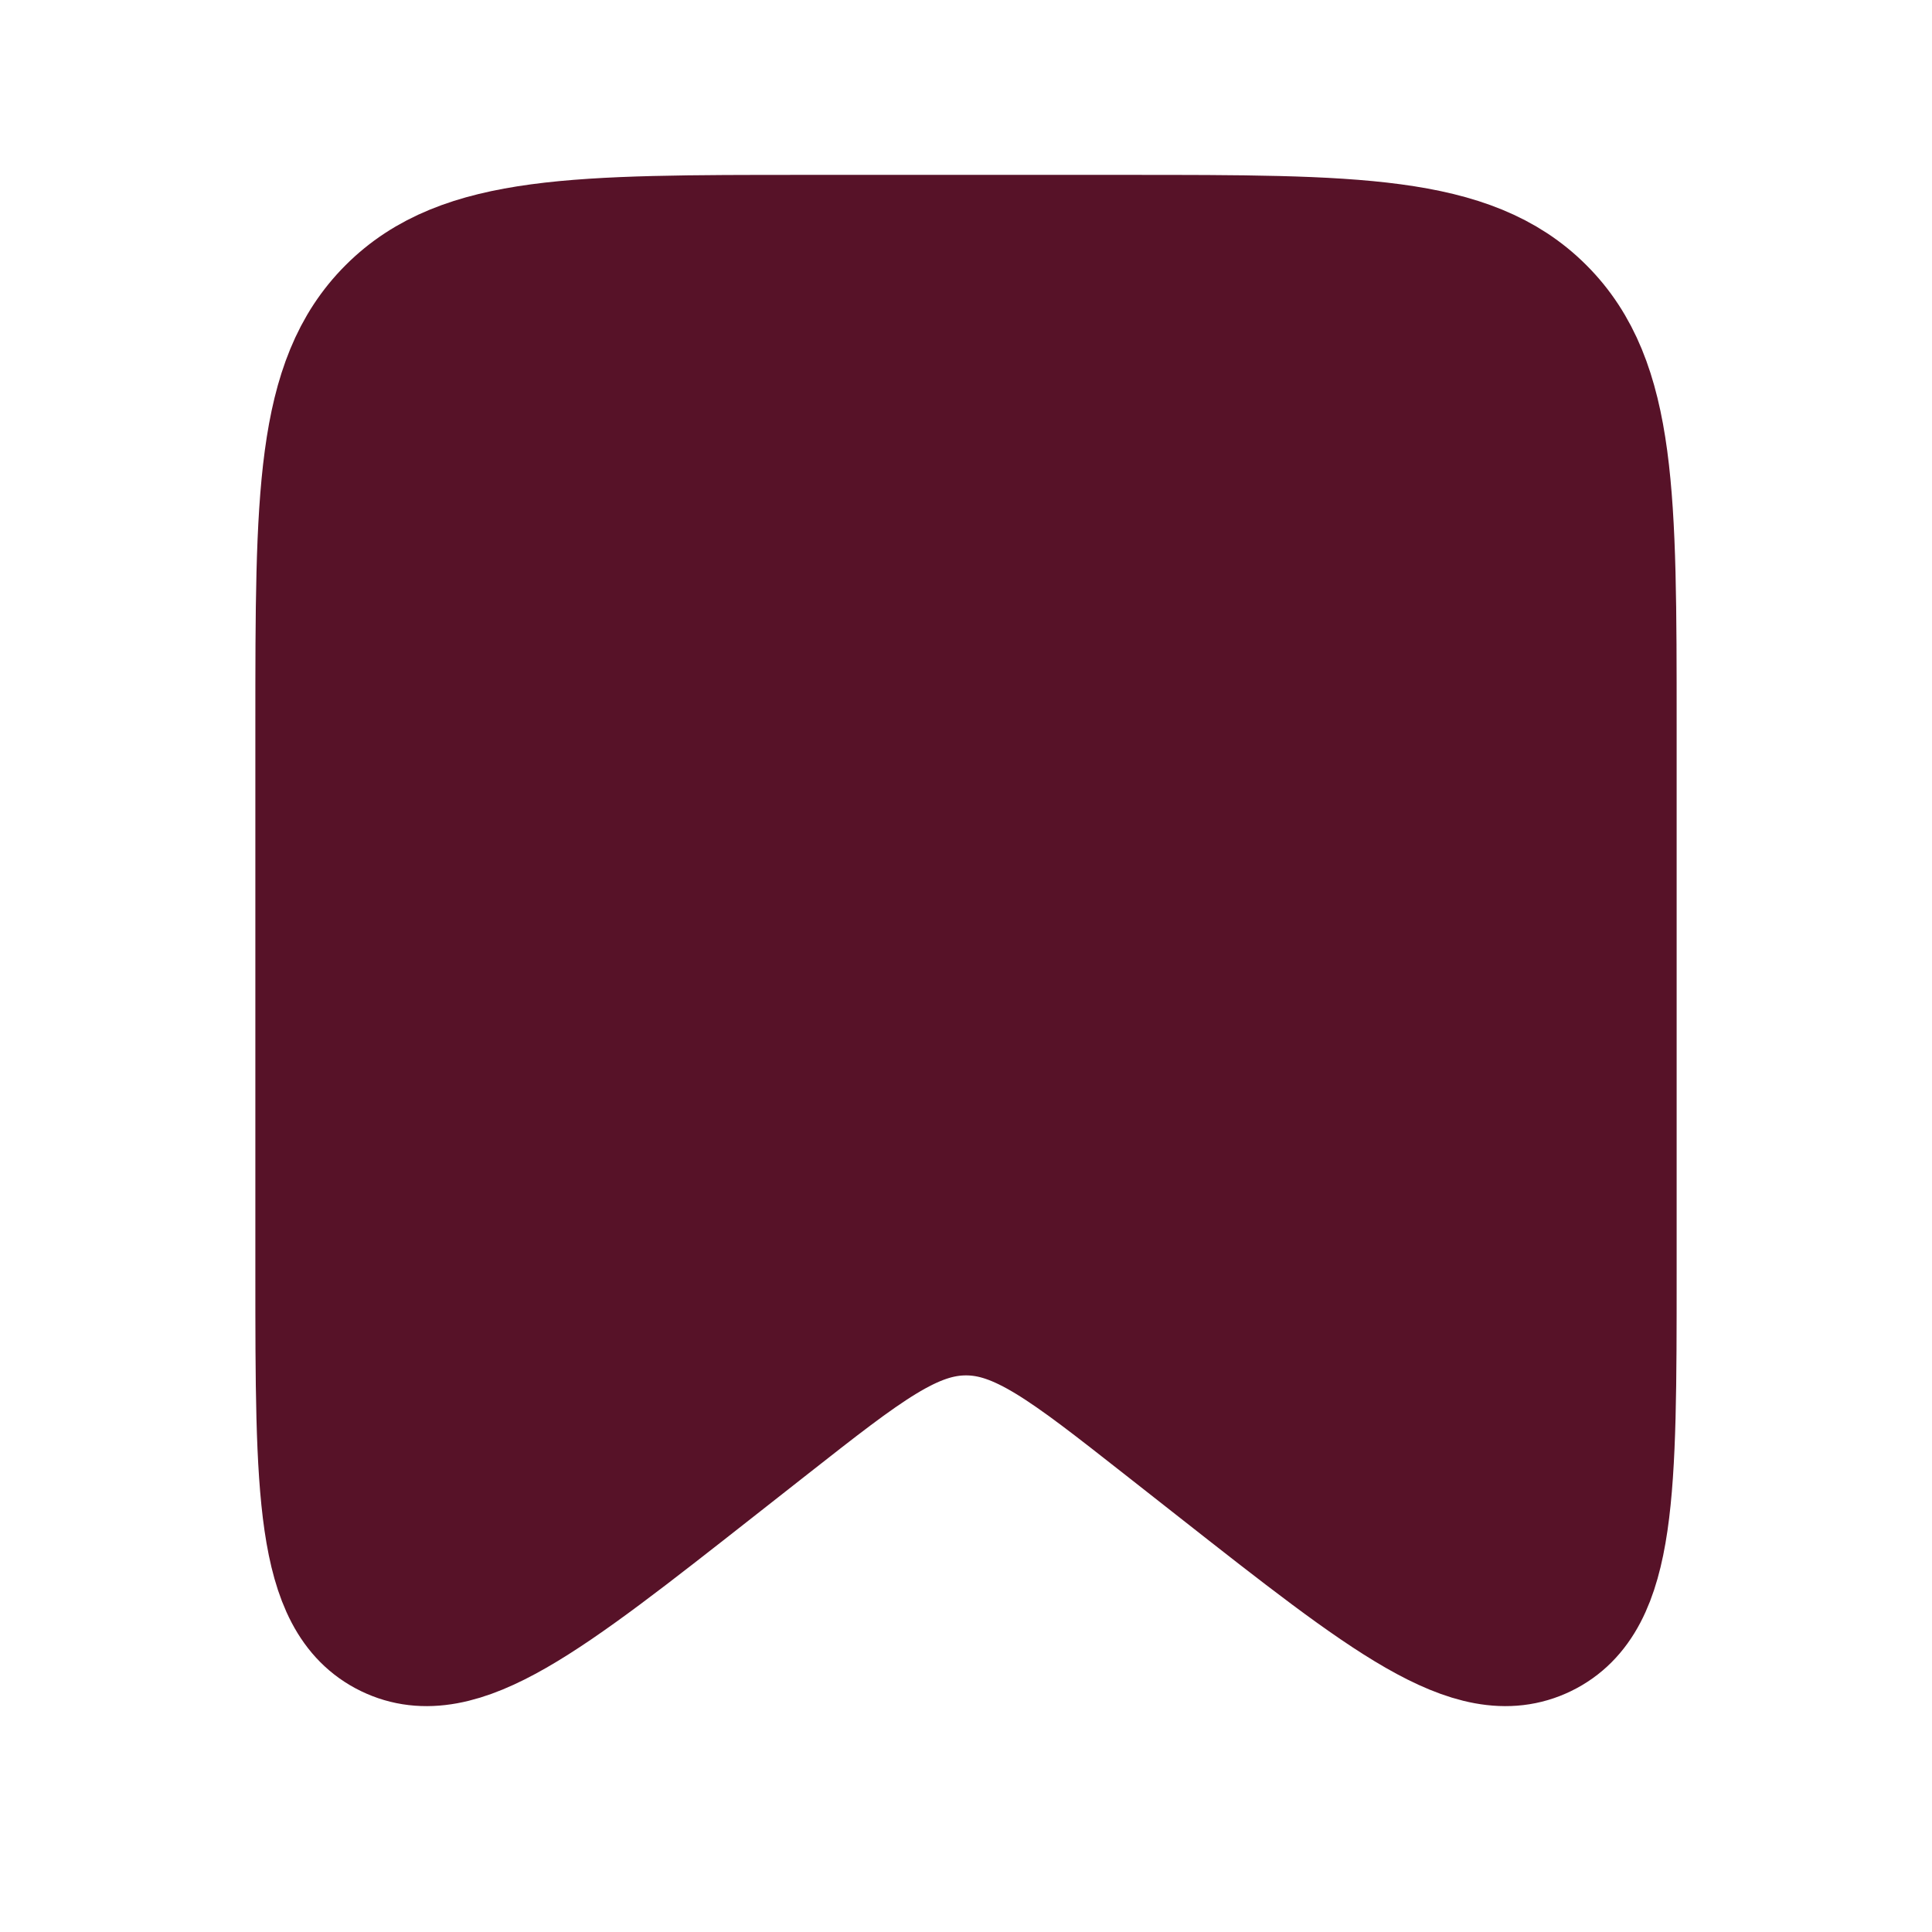 <svg width="29" height="29" viewBox="0 0 29 29" fill="none" xmlns="http://www.w3.org/2000/svg">
<path d="M4.833 10.875C4.833 7.457 4.833 5.748 5.895 4.687C6.957 3.625 8.666 3.625 12.083 3.625H16.917C20.334 3.625 22.043 3.625 23.105 4.687C24.167 5.748 24.167 7.457 24.167 10.875V19.125C24.167 22.367 24.167 23.988 23.146 24.484C22.126 24.98 20.852 23.979 18.302 21.975L17.486 21.334C16.053 20.208 15.336 19.645 14.5 19.645C13.664 19.645 12.947 20.208 11.514 21.334L10.698 21.975C8.148 23.979 6.874 24.98 5.854 24.484C4.833 23.988 4.833 22.367 4.833 19.125V10.875Z" fill="#571228" stroke="#571228" stroke-width="2"/>
</svg>
